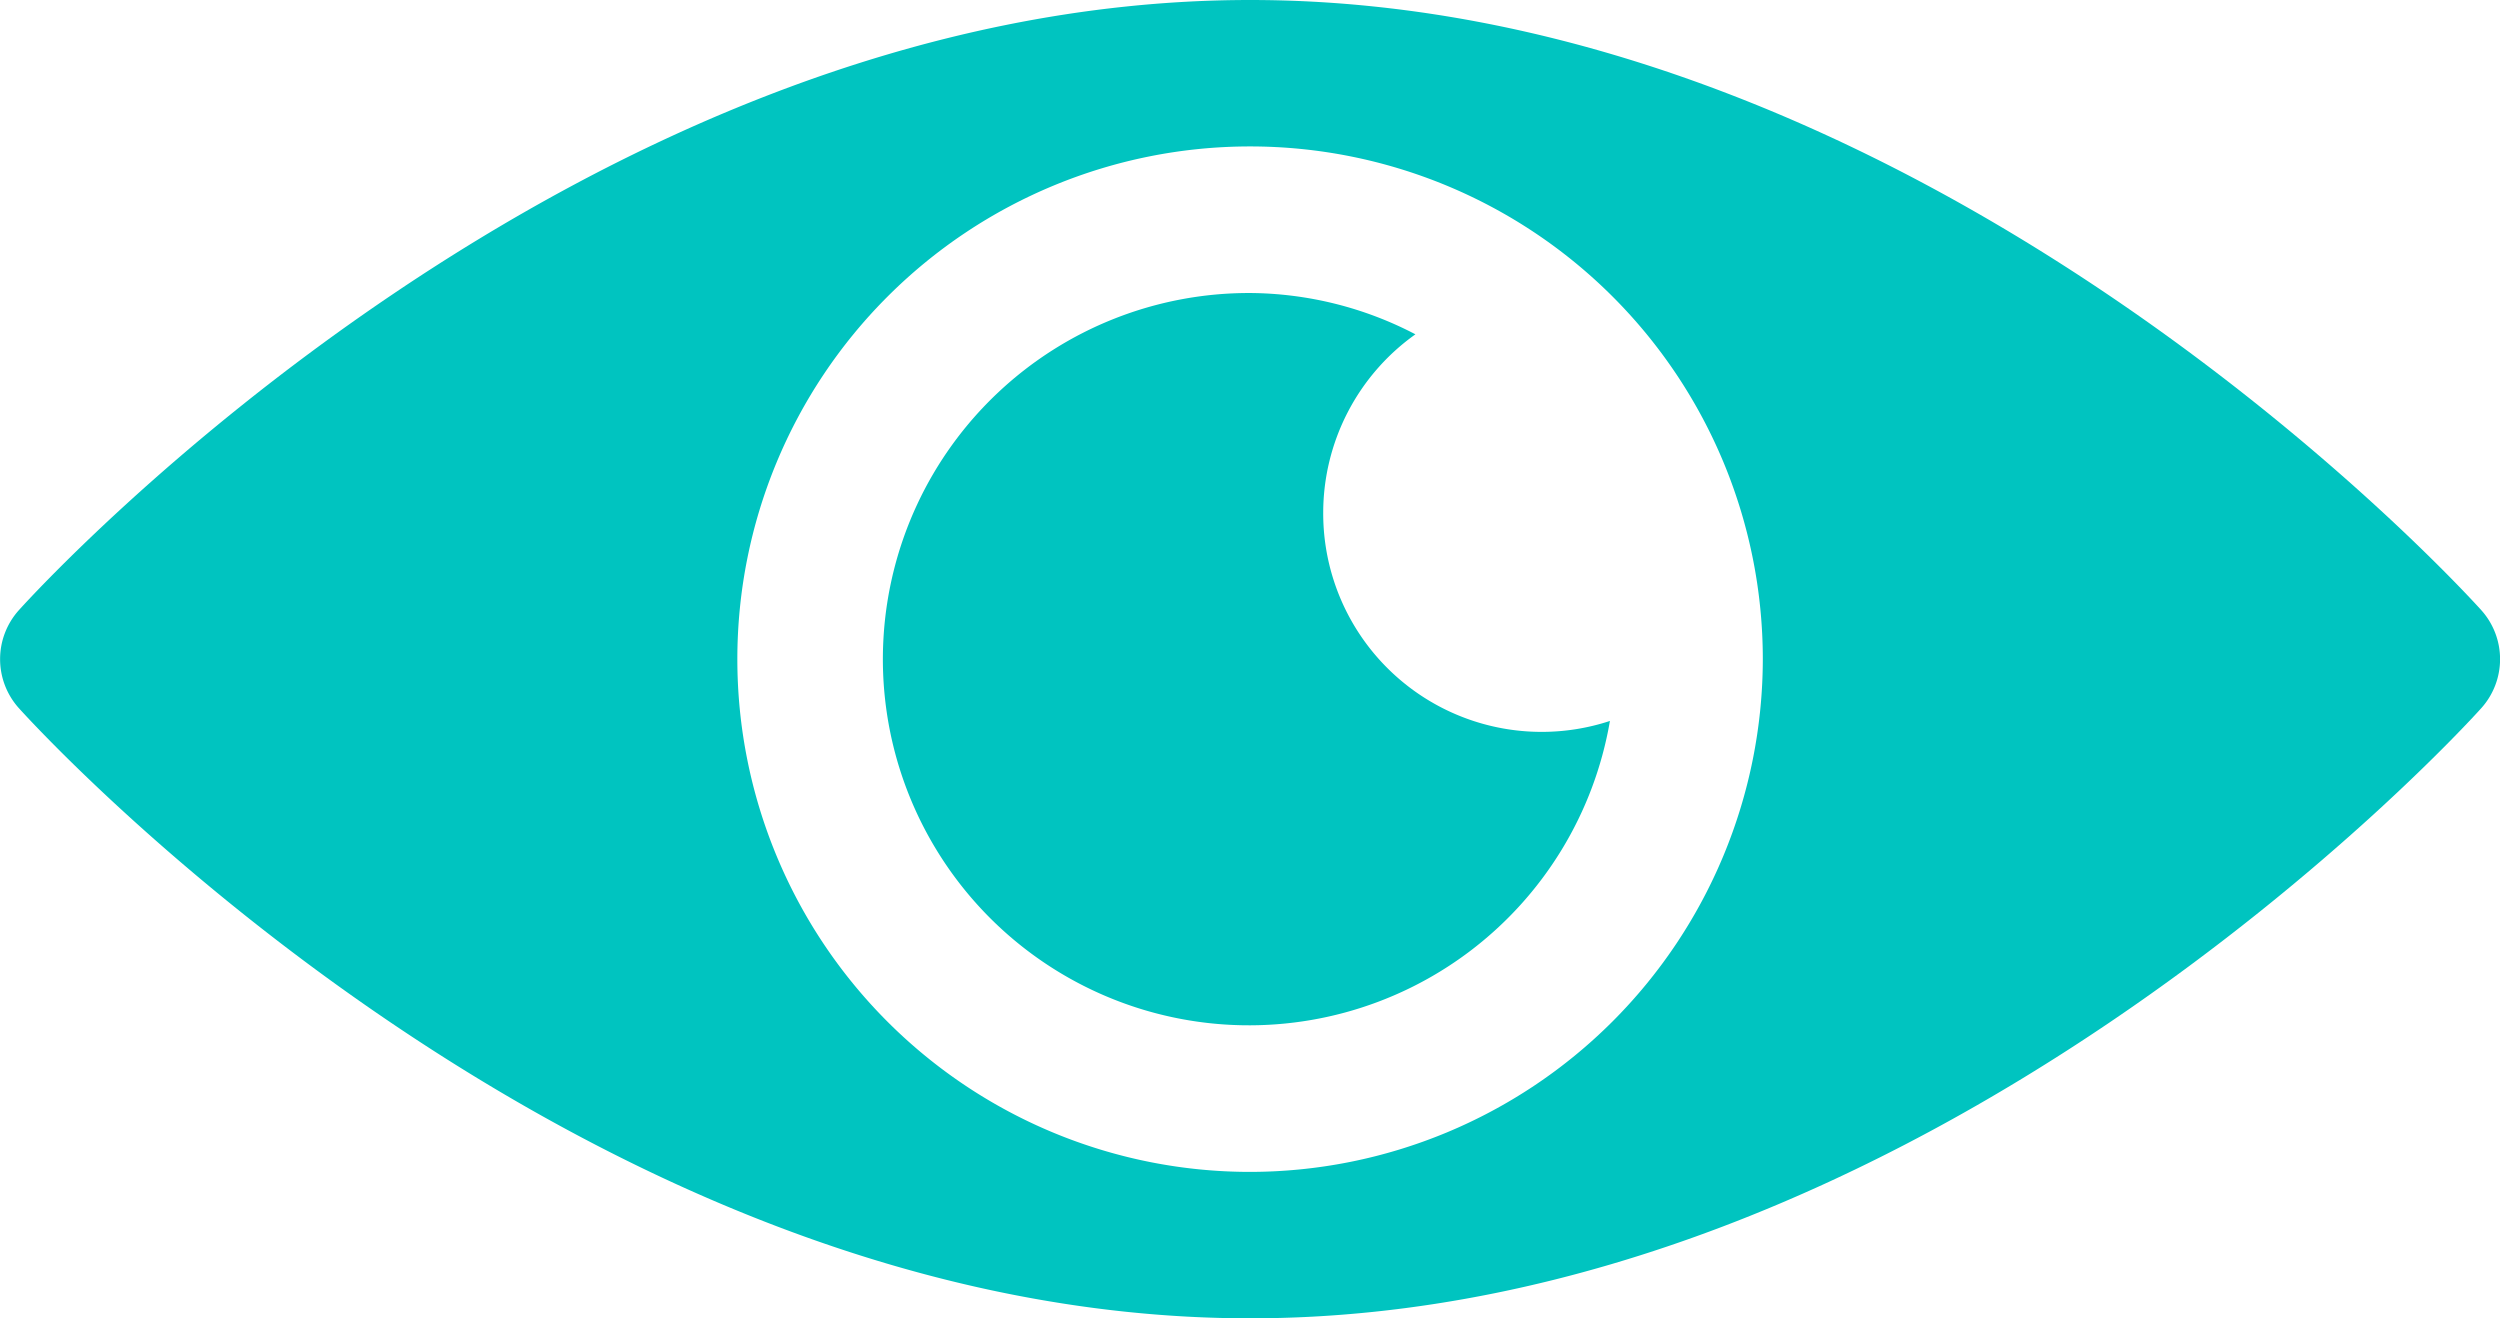 <svg id="eye" xmlns="http://www.w3.org/2000/svg" width="15.861" height="8.364" viewBox="0 0 15.861 8.364">
  <g id="Group_10275" data-name="Group 10275">
    <g id="Group_10274" data-name="Group 10274">
      <path id="Path_14283" data-name="Path 14283" d="M15.742,124.872C15.6,124.714,12.2,121,7.93,121S.26,124.714.118,124.872a.465.465,0,0,0,0,.62c.142.158,3.547,3.872,7.812,3.872s7.671-3.714,7.812-3.872A.465.465,0,0,0,15.742,124.872ZM7.93,128.435a3.253,3.253,0,1,1,3.253-3.253A3.257,3.257,0,0,1,7.93,128.435Z" transform="translate(0.001 -121)" fill="#00c4c0"/>
    </g>
  </g>
  <g id="Group_10277" data-name="Group 10277" transform="translate(5.607 1.859)">
    <g id="Group_10276" data-name="Group 10276" transform="translate(0 0)">
      <path id="Path_14284" data-name="Path 14284" d="M183.788,182.394a1.39,1.39,0,0,1,.585-1.132,2.293,2.293,0,0,0-1.05-.262,2.323,2.323,0,1,0,2.284,2.715A1.386,1.386,0,0,1,183.788,182.394Z" transform="translate(-181 -181)" fill="#00c4c0"/>
    </g>
  </g>
</svg>

